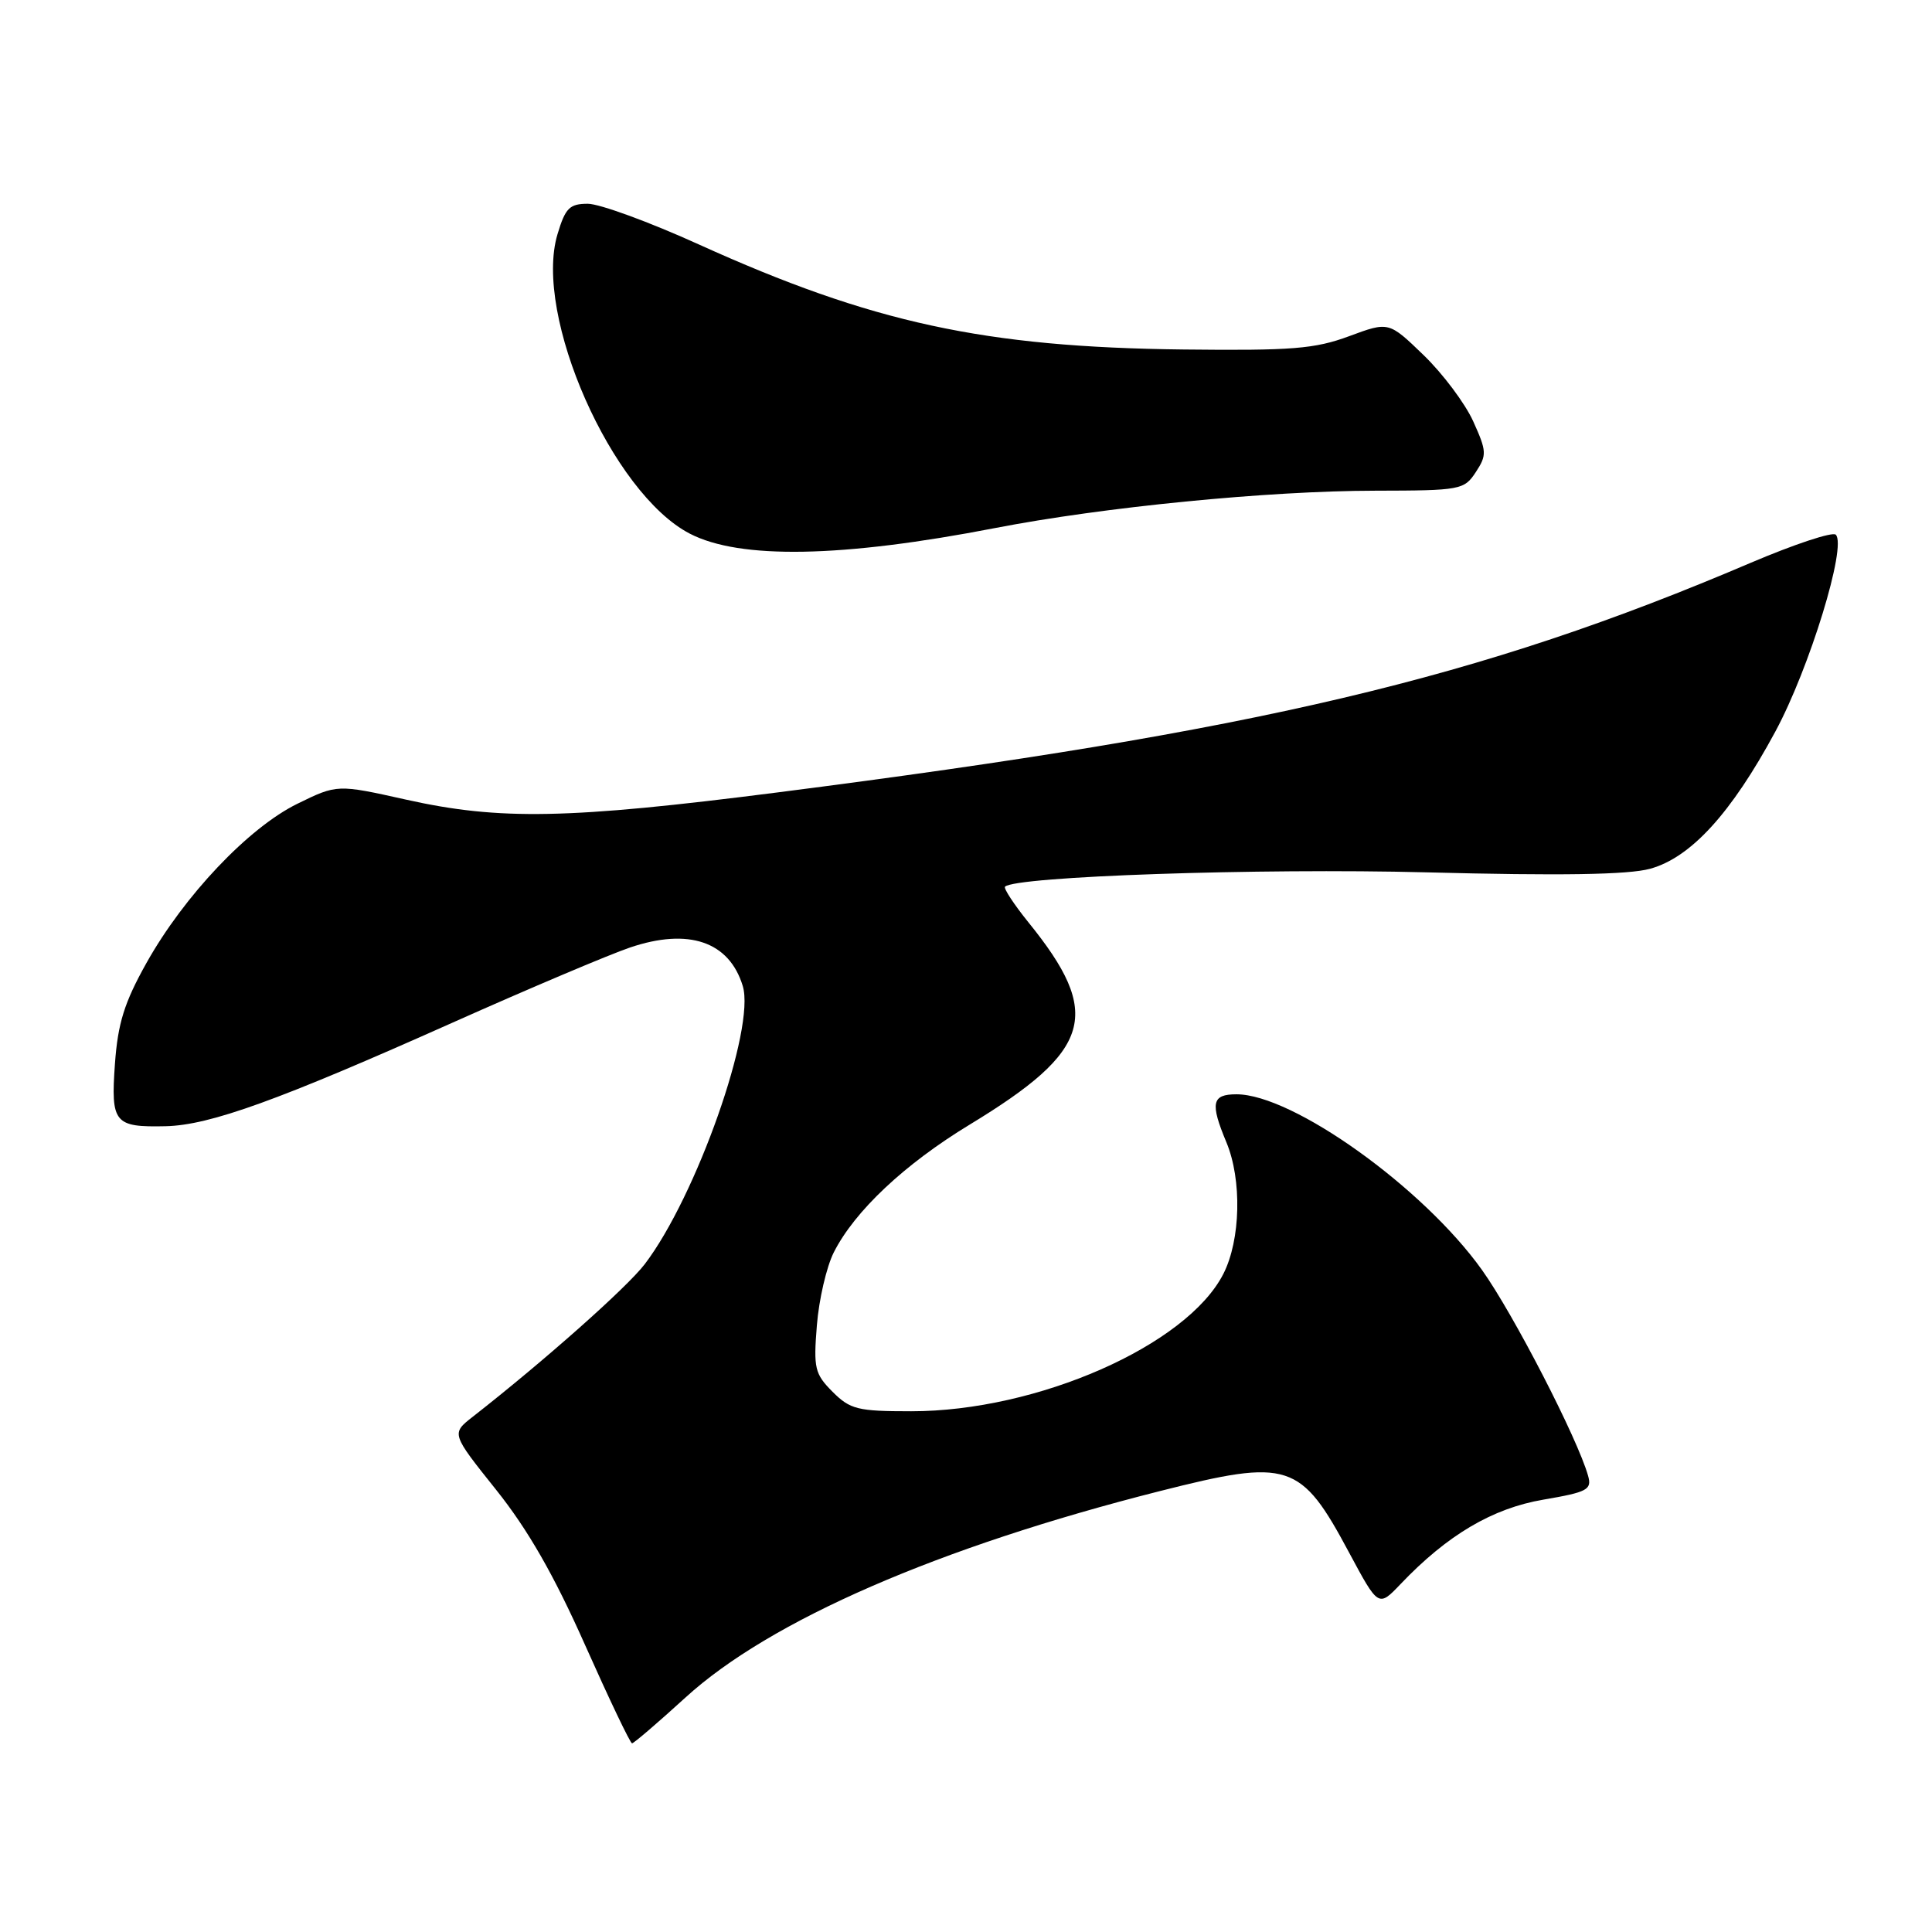 <?xml version="1.0" encoding="UTF-8" standalone="no"?>
<!DOCTYPE svg PUBLIC "-//W3C//DTD SVG 1.1//EN" "http://www.w3.org/Graphics/SVG/1.1/DTD/svg11.dtd" >
<svg xmlns="http://www.w3.org/2000/svg" xmlns:xlink="http://www.w3.org/1999/xlink" version="1.1" viewBox="0 0 256 256">
 <g >
 <path fill="currentColor"
d=" M 90.84 224.92 C 102.01 214.73 124.37 205.00 153.68 197.58 C 170.81 193.24 172.35 193.74 178.77 205.74 C 182.65 212.97 182.65 212.97 185.58 209.90 C 191.77 203.40 197.75 199.86 204.51 198.71 C 210.35 197.71 210.95 197.39 210.43 195.55 C 209.06 190.65 200.52 174.08 196.36 168.26 C 188.59 157.37 171.30 145.00 163.84 145.00 C 160.57 145.00 160.33 146.15 162.50 151.35 C 164.58 156.33 164.40 164.29 162.10 168.80 C 157.26 178.28 137.46 187.00 120.74 187.00 C 113.65 187.00 112.66 186.76 110.32 184.42 C 107.96 182.05 107.78 181.30 108.24 175.62 C 108.51 172.20 109.52 167.85 110.48 165.95 C 113.24 160.48 119.85 154.26 128.50 149.01 C 144.74 139.15 146.13 134.37 136.26 122.20 C 134.35 119.83 132.96 117.71 133.17 117.49 C 134.55 116.12 166.83 115.02 189.00 115.59 C 206.80 116.05 215.75 115.91 218.63 115.12 C 224.04 113.64 229.40 107.77 235.24 96.94 C 239.77 88.55 244.74 72.34 243.25 70.85 C 242.83 70.43 237.77 72.11 231.99 74.57 C 195.93 89.96 166.74 96.85 103.03 105.00 C 75.32 108.54 66.21 108.72 53.83 105.96 C 44.68 103.92 44.68 103.92 39.41 106.50 C 32.94 109.67 24.40 118.68 19.40 127.61 C 16.47 132.85 15.62 135.58 15.23 140.96 C 14.67 148.81 15.14 149.38 21.94 149.23 C 27.80 149.10 36.89 145.81 60.00 135.49 C 70.17 130.95 80.74 126.48 83.48 125.55 C 91.25 122.92 96.63 124.76 98.42 130.65 C 100.12 136.25 92.27 158.54 85.43 167.51 C 83.06 170.61 72.08 180.35 62.64 187.73 C 59.79 189.96 59.79 189.96 65.75 197.42 C 69.97 202.71 73.40 208.70 77.51 217.94 C 80.71 225.12 83.51 231.00 83.75 231.00 C 83.98 231.00 87.17 228.27 90.84 224.92 Z  M 131.85 69.97 C 146.25 67.18 167.99 65.04 182.23 65.02 C 193.54 65.00 194.01 64.91 195.55 62.56 C 197.03 60.30 197.01 59.81 195.20 55.81 C 194.12 53.44 191.17 49.50 188.63 47.05 C 184.02 42.60 184.02 42.60 178.76 44.55 C 174.22 46.23 171.20 46.47 156.83 46.31 C 130.44 46.01 115.54 42.78 92.60 32.39 C 86.06 29.42 79.44 27.00 77.89 27.00 C 75.47 27.00 74.91 27.56 73.87 31.04 C 70.65 41.78 81.08 65.36 91.40 70.71 C 98.04 74.15 111.56 73.90 131.85 69.97 Z "/>
</g>
</svg>